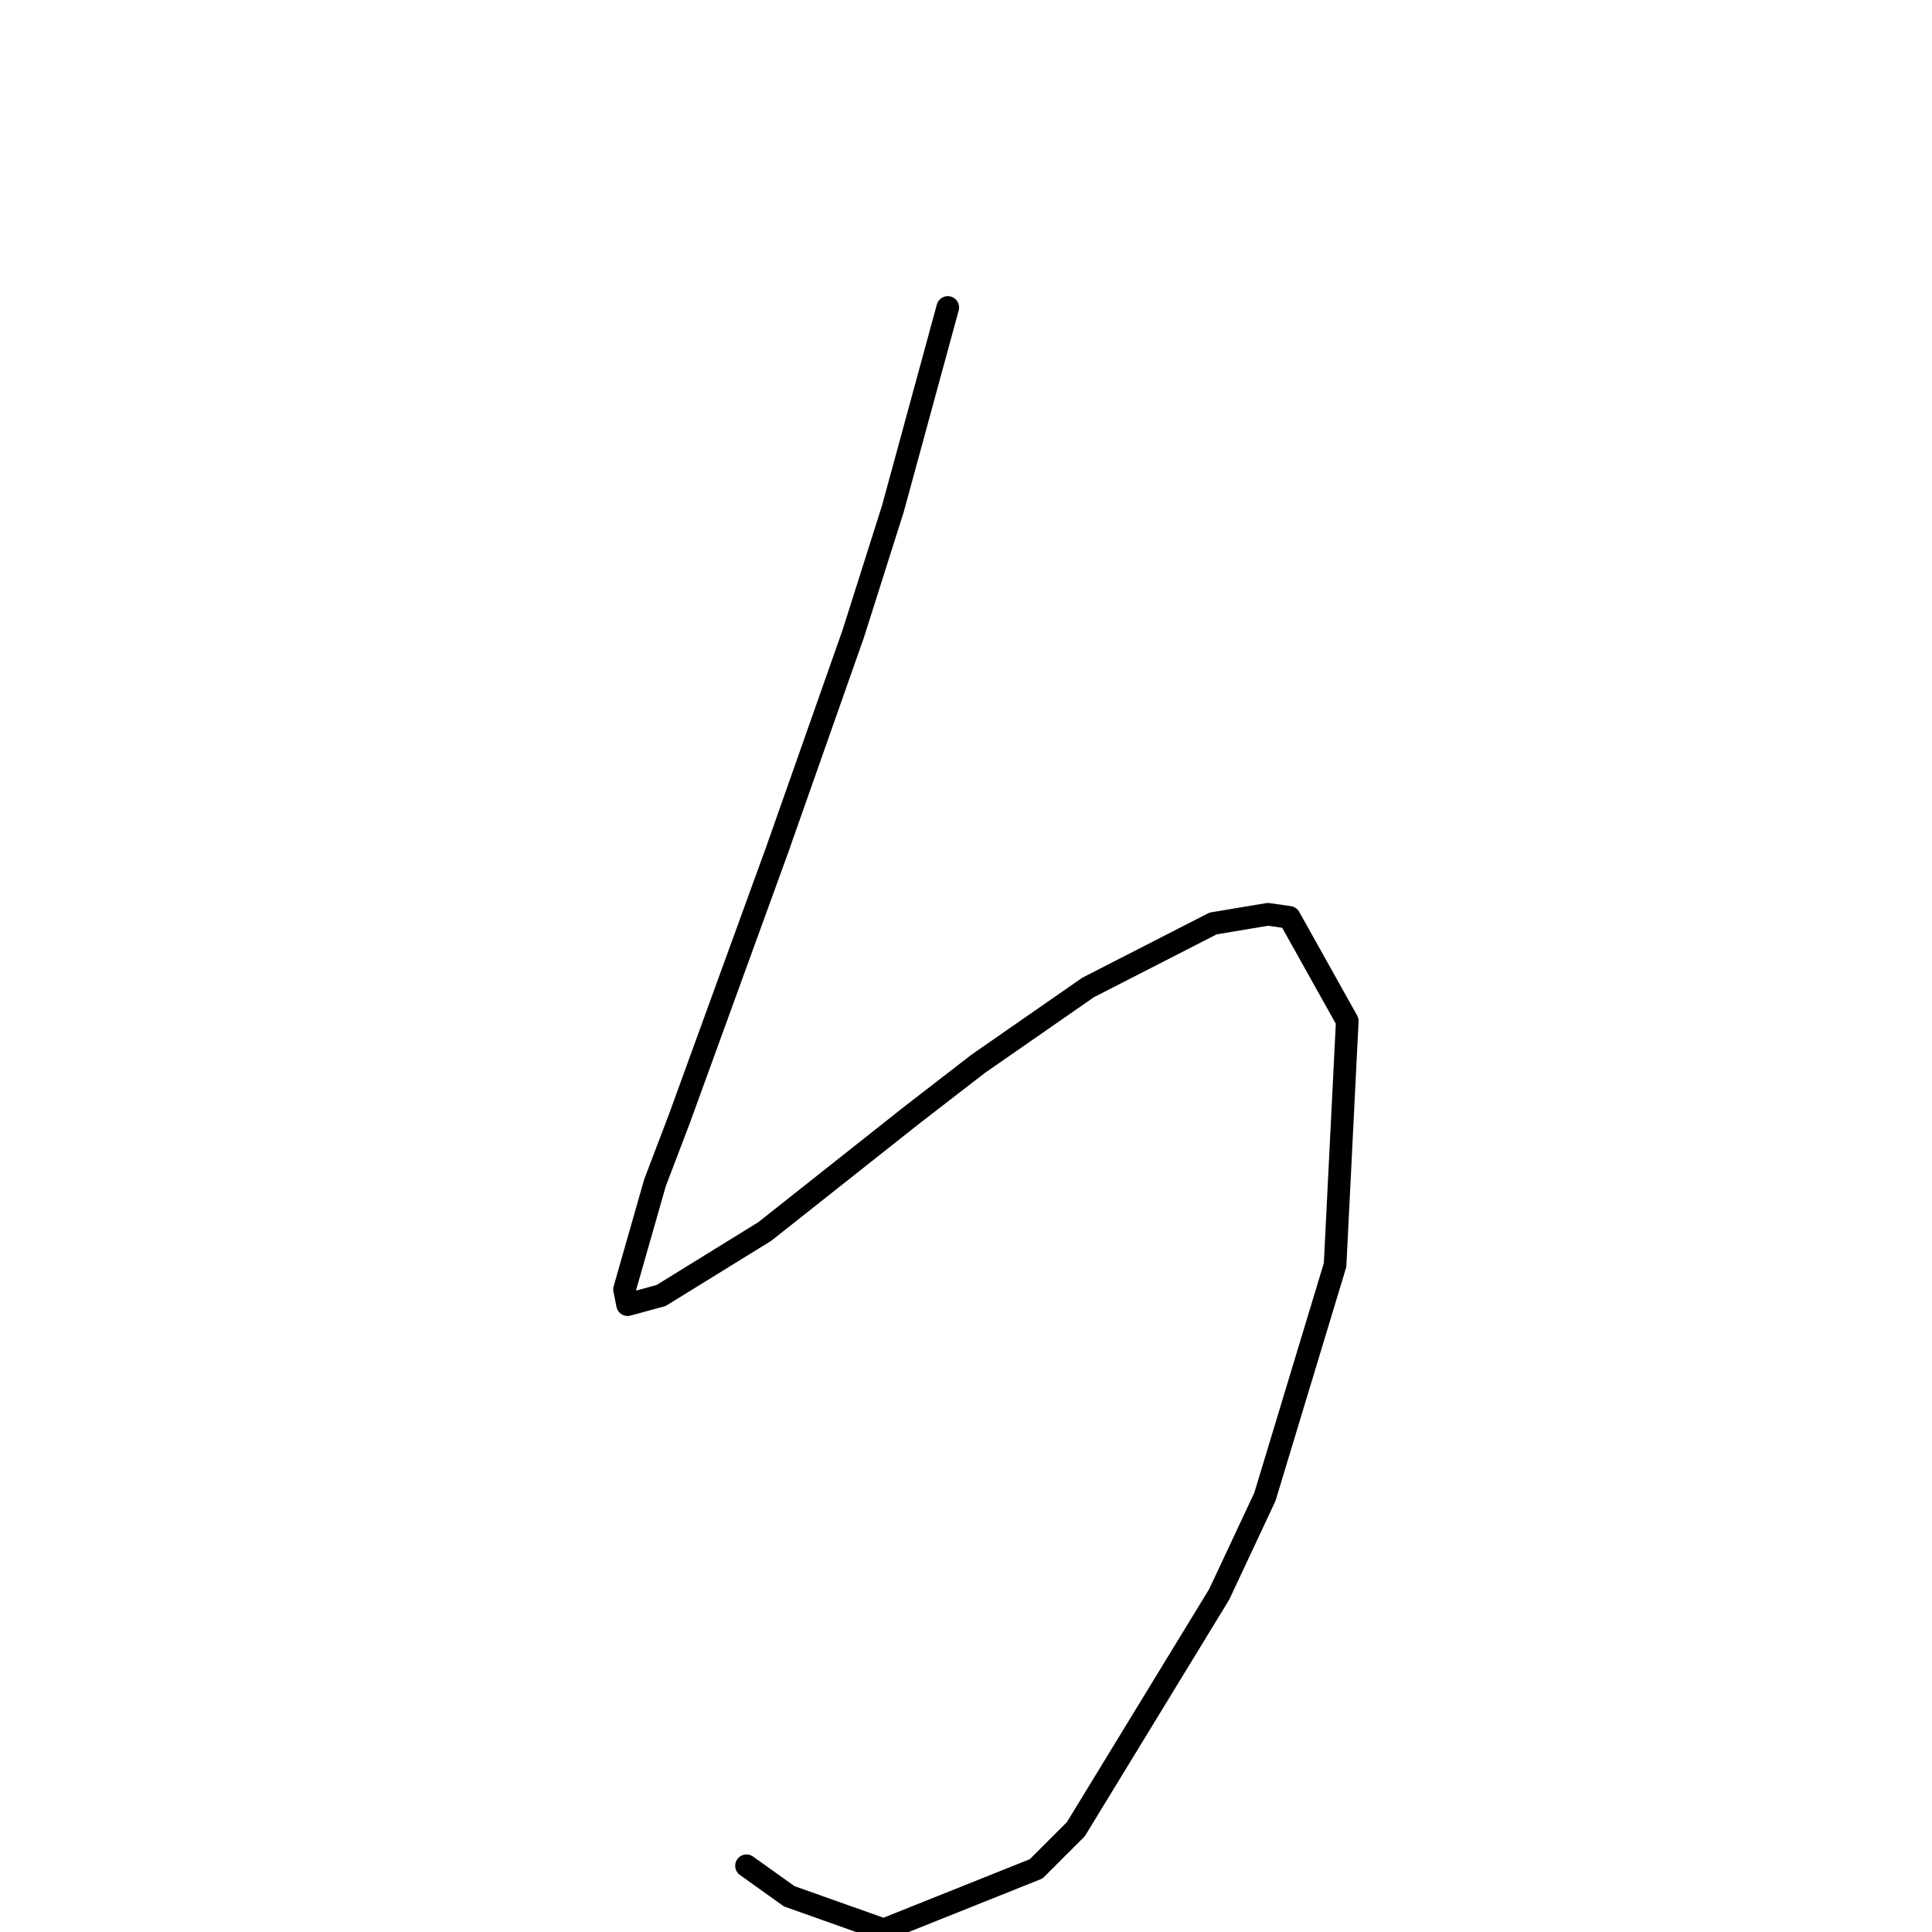 <?xml version="1.0" standalone="no"?>
    <svg width="256" height="256" xmlns="http://www.w3.org/2000/svg" version="1.1">
    <polyline stroke="black" stroke-width="3" stroke-linecap="round" fill="transparent" stroke-linejoin="round" points="125.585 40.739 121.949 54.074 118.312 67.408 113.059 83.976 102.957 112.666 90.026 148.225 86.794 156.711 82.753 170.854 83.157 172.874 87.602 171.662 101.341 163.176 120.737 147.821 129.626 140.952 144.173 130.849 160.741 122.364 168.014 121.151 170.843 121.556 178.52 135.294 176.904 167.621 167.61 198.331 161.549 211.262 142.557 242.376 137.304 247.629 117.1 255.711 104.573 251.266 98.916 247.225 98.916 247.225 " />
        </svg>